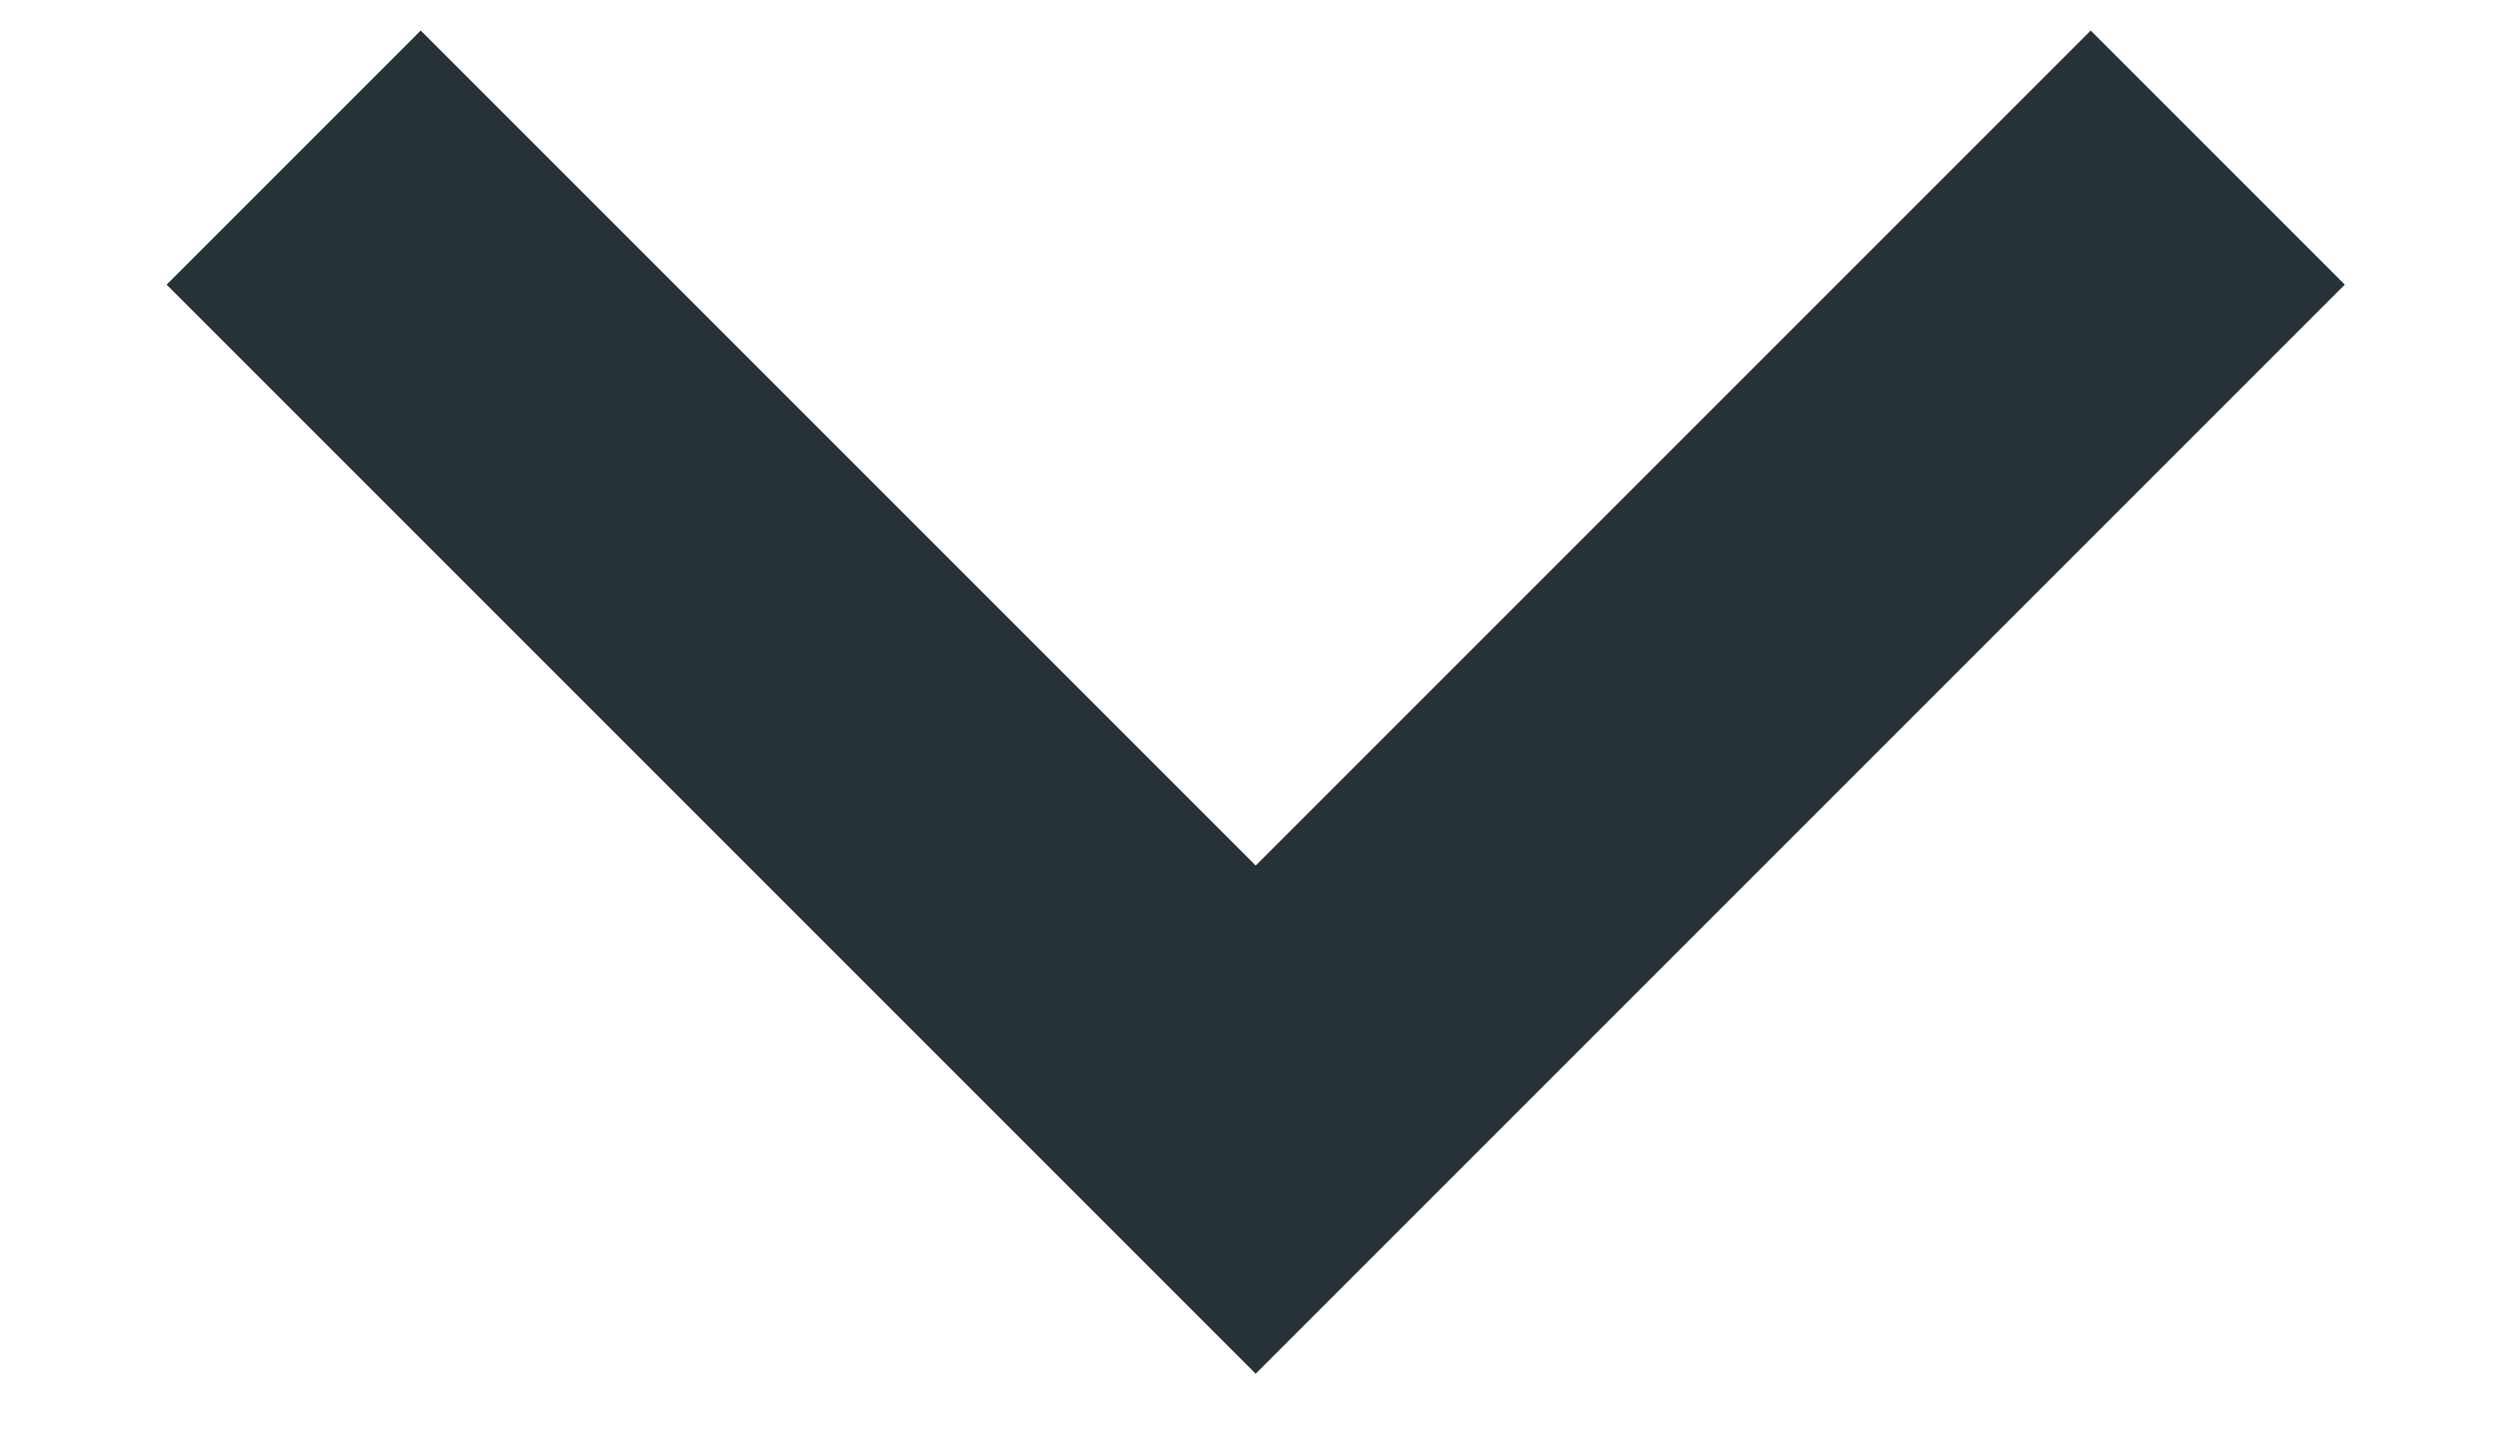 <svg width="14" height="8" viewBox="0 0 14 8" fill="none" xmlns="http://www.w3.org/2000/svg">
<path d="M13.131 1.594L11.708 0.171L7.032 4.847L2.356 0.171L0.933 1.594L7.032 7.693L13.131 1.594Z" fill="#273138"/>
</svg>
